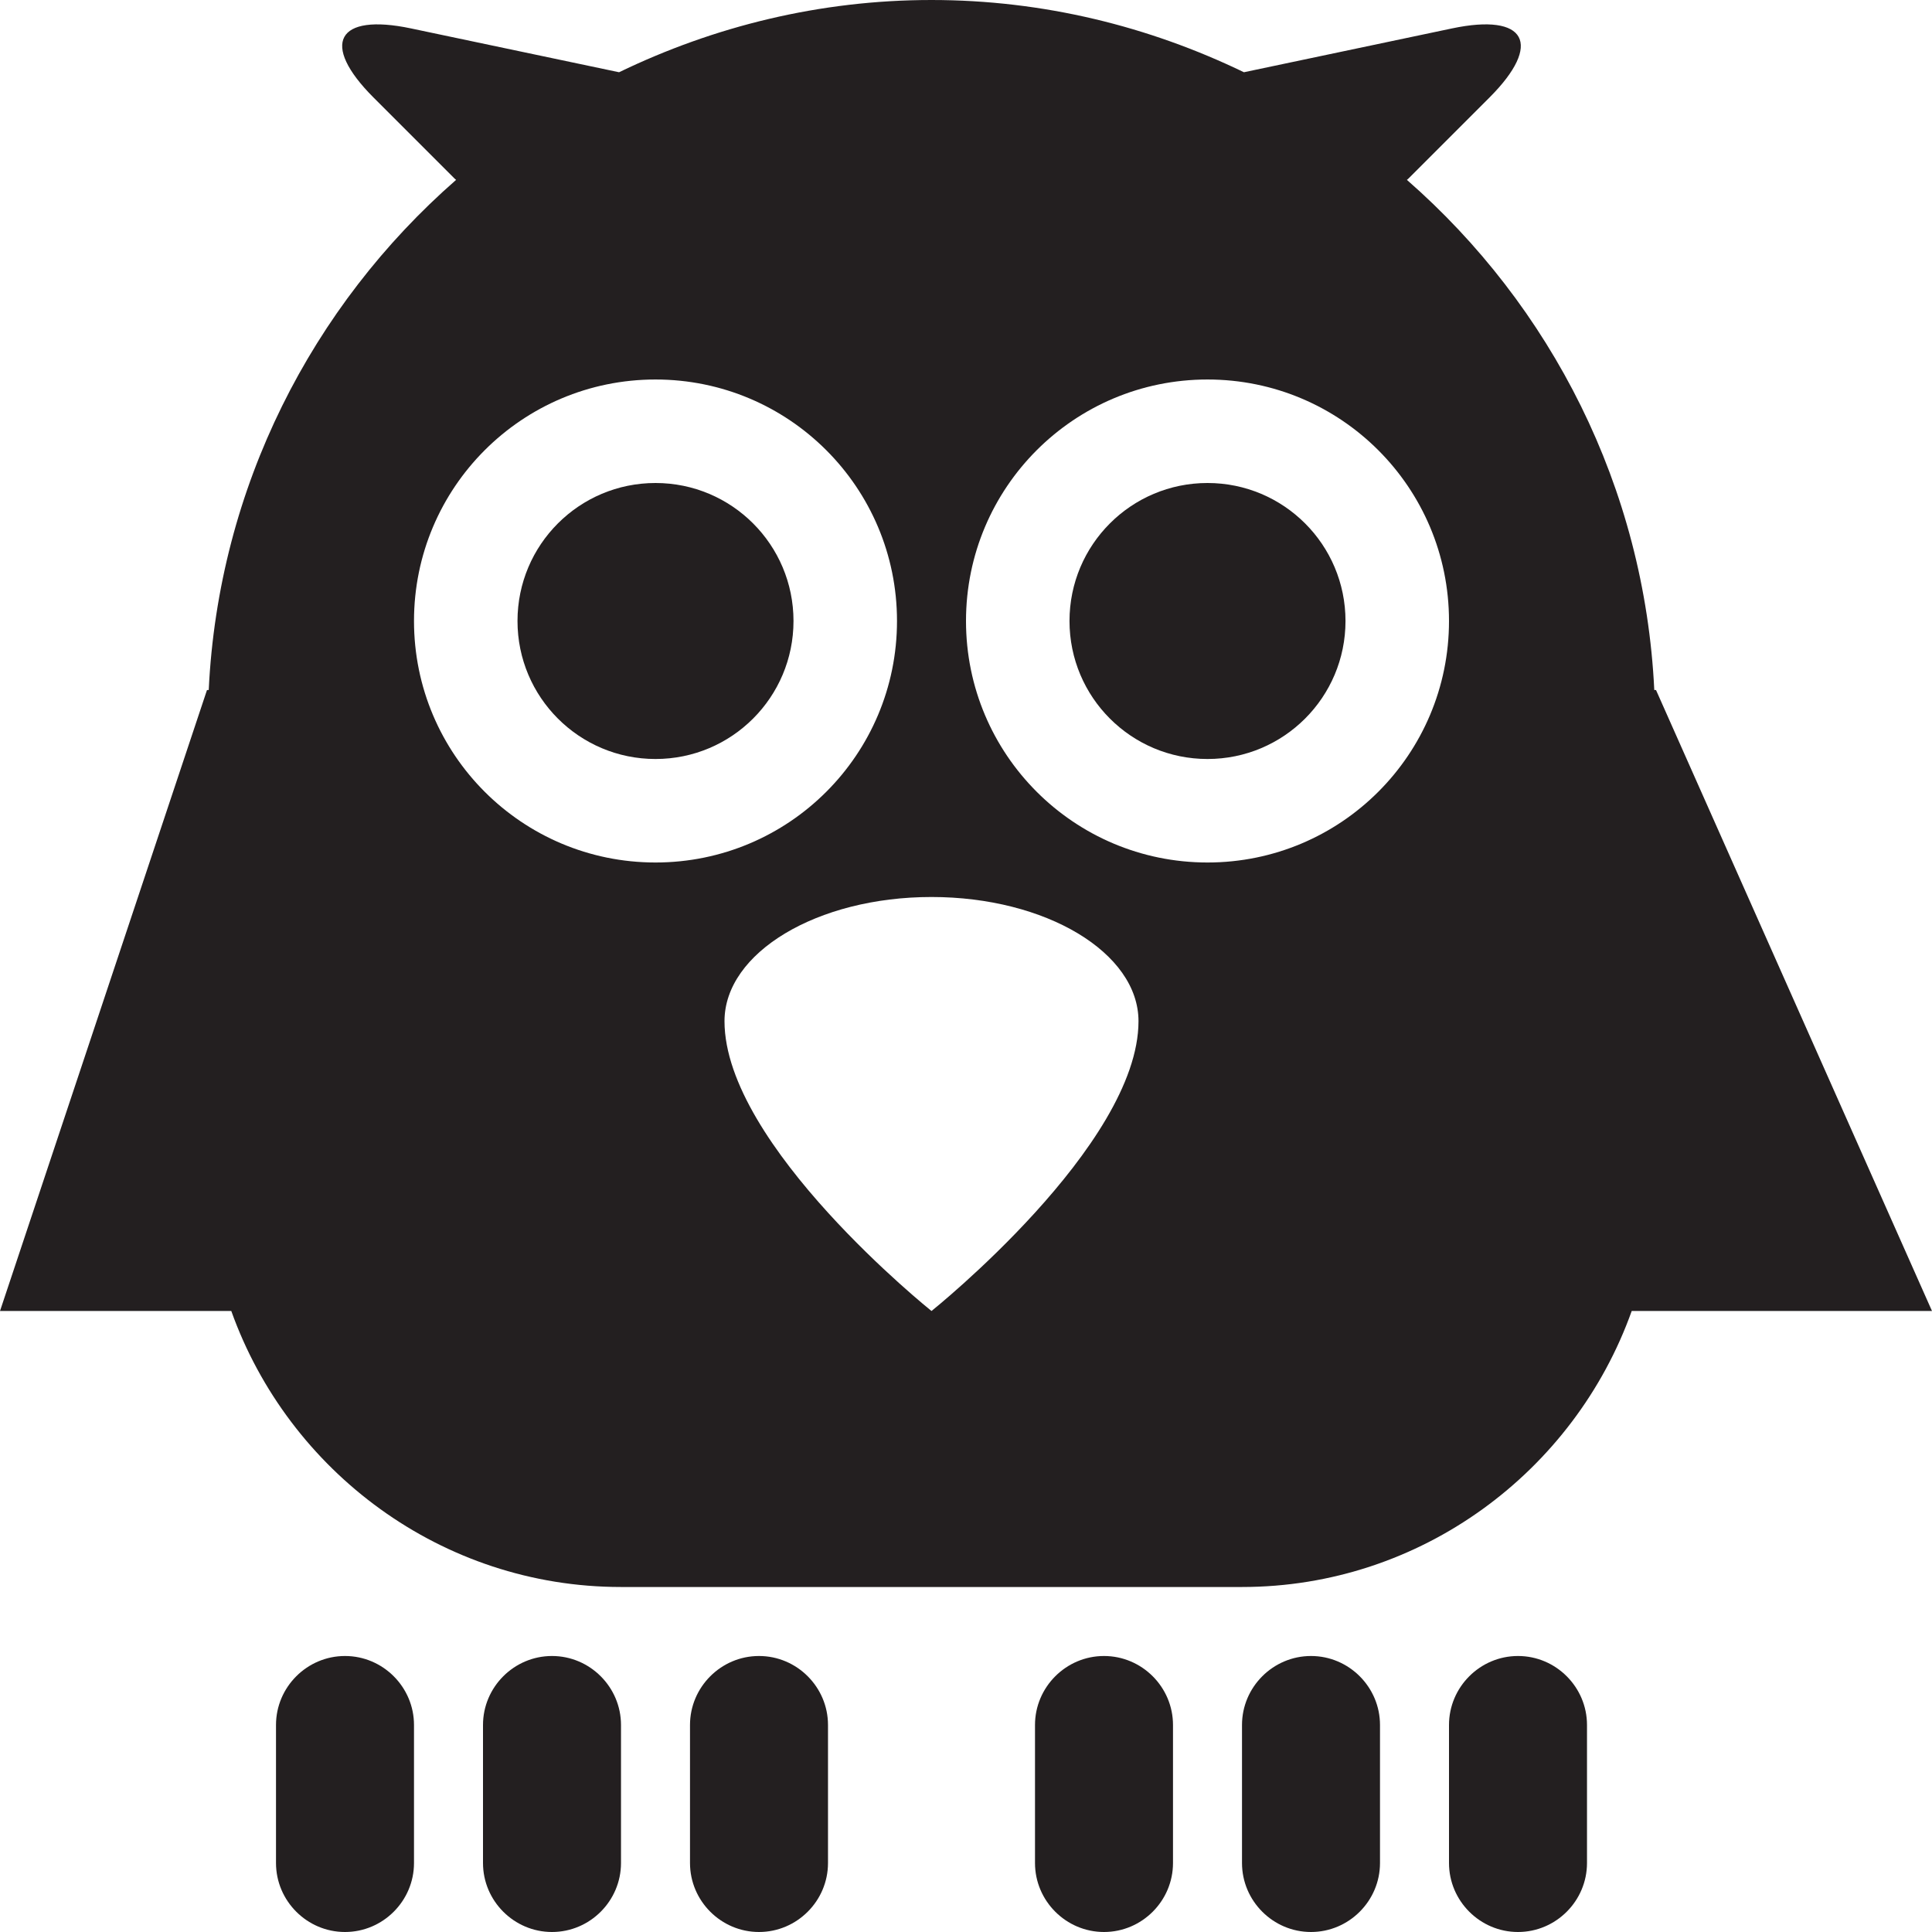 <?xml version="1.0" encoding="utf-8"?>
<svg version="1.1" id="Layer_1" xmlns="http://www.w3.org/2000/svg" xmlns:xlink="http://www.w3.org/1999/xlink" x="0px" y="0px" viewBox="0 0 28 28"
	 enable-background="new 0 0 28 28" xml:space="preserve">

		<g>
			<defs>
				<rect id="SVGID_1_" width="28" height="28"/>
			</defs>
			<clipPath id="SVGID_2_">
				<use xlink:href="#SVGID_1_"  overflow="visible"/>
			</clipPath>
			<path clip-path="url(#SVGID_2_)" fill="#231F20" d="M5,24c-0.55,0-1,0.45-1,1v2c0,0.55,0.45,1,1,1s1-0.45,1-1v-2
				C6,24.45,5.55,24,5,24"/>
			<path clip-path="url(#SVGID_2_)" fill="#231F20" d="M8,24c-0.55,0-1,0.45-1,1v2c0,0.55,0.45,1,1,1c0.55,0,1-0.45,1-1v-2
				C9,24.45,8.55,24,8,24"/>
			<path clip-path="url(#SVGID_2_)" fill="#231F20" d="M11,24c-0.55,0-1,0.45-1,1v2c0,0.55,0.45,1,1,1c0.55,0,1-0.45,1-1v-2
				C12,24.45,11.55,24,11,24"/>
			<path clip-path="url(#SVGID_2_)" fill="#231F20" d="M16,24c-0.55,0-1,0.45-1,1v2c0,0.55,0.45,1,1,1c0.55,0,1-0.45,1-1v-2
				C17,24.45,16.55,24,16,24"/>
			<path clip-path="url(#SVGID_2_)" fill="#231F20" d="M19,24c-0.55,0-1,0.45-1,1v2c0,0.55,0.45,1,1,1c0.55,0,1-0.45,1-1v-2
				C20,24.45,19.55,24,19,24"/>
			<path clip-path="url(#SVGID_2_)" fill="#231F20" d="M22,24c-0.55,0-1,0.45-1,1v2c0,0.55,0.45,1,1,1c0.55,0,1-0.45,1-1v-2
				C23,24.45,22.55,24,22,24"/>
			<path clip-path="url(#SVGID_2_)" fill="#231F20" d="M17.5,7c-1.105,0-2,0.895-2,2c0,1.105,0.895,2,2,2c1.105,0,2-0.895,2-2
				C19.5,7.895,18.605,7,17.5,7"/>
			<path clip-path="url(#SVGID_2_)" fill="#231F20" d="M24,10h-0.025c-0.141-2.94-1.498-5.568-3.585-7.393
				c0.007-0.007,0.017-0.014,0.024-0.021l1.172-1.172c0.778-0.778,0.533-1.229-0.543-1.002l-3.015,0.635
				C16.654,0.383,15.121,0,13.5,0s-3.154,0.383-4.528,1.047L5.957,0.412C4.881,0.185,4.636,0.636,5.414,1.414l1.172,1.172
				C6.593,2.593,6.602,2.6,6.61,2.607C4.523,4.432,3.166,7.06,3.025,10H3l-3,9h3.352C4.181,21.323,6.401,23,9,23h9
				c2.598,0,4.819-1.677,5.648-4H28L24,10z M6,9c0-1.934,1.566-3.5,3.5-3.5S13,7.066,13,9s-1.566,3.5-3.5,3.5S6,10.934,6,9 M13.5,19
				c0,0-3-2.4-3-4.2c0-0.994,1.343-1.8,3-1.8s3,0.806,3,1.8C16.5,16.6,13.5,19,13.5,19 M17.5,12.5c-1.934,0-3.5-1.566-3.5-3.5
				s1.566-3.5,3.5-3.5S21,7.066,21,9S19.434,12.5,17.5,12.5"/>
			<path clip-path="url(#SVGID_2_)" fill="#231F20" d="M9.5,7c-1.105,0-2,0.895-2,2c0,1.105,0.895,2,2,2s2-0.895,2-2
				C11.5,7.895,10.605,7,9.5,7"/>
		</g>

</svg>
